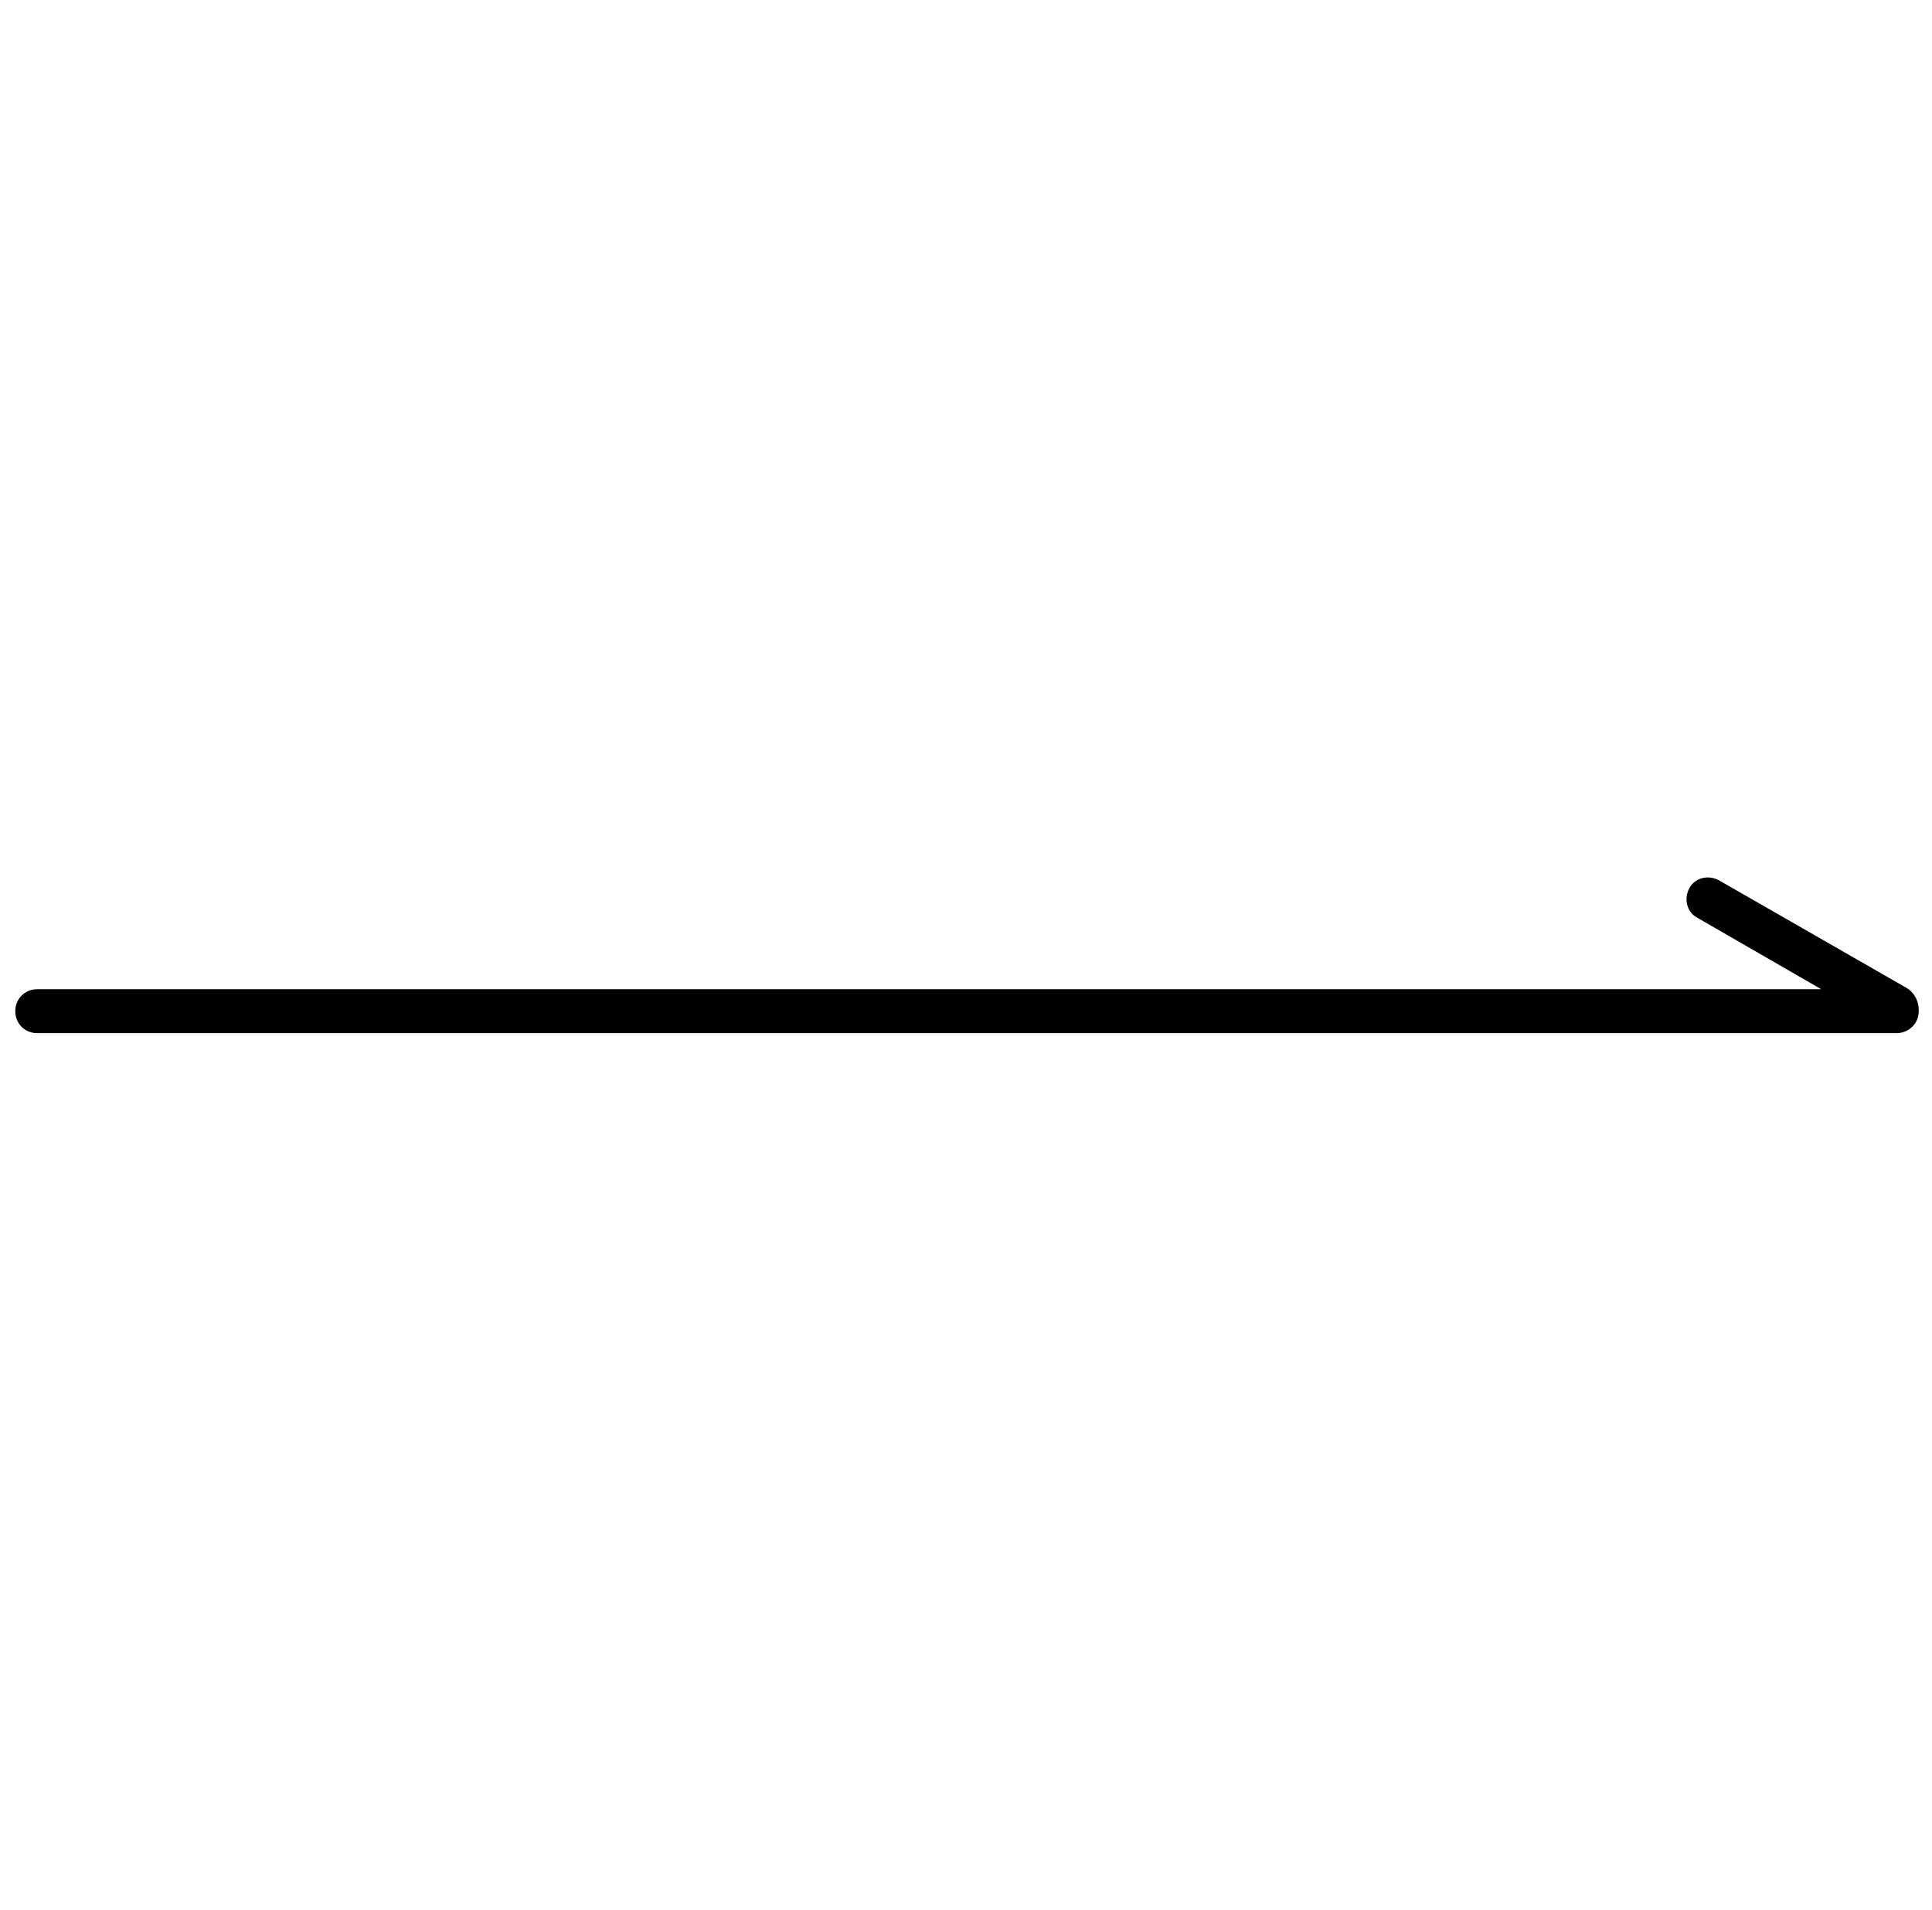 <?xml version="1.0" encoding="utf-8"?>
<!-- Generator: Adobe Illustrator 21.0.0, SVG Export Plug-In . SVG Version: 6.00 Build 0)  -->
<svg version="1.1" id="图层_1" xmlns="http://www.w3.org/2000/svg" xmlns:xlink="http://www.w3.org/1999/xlink" x="0px" y="0px"
	 viewBox="0 0 202.3 200" style="enable-background:new 0 0 202.3 200;" xml:space="preserve">
<path d="M199.7,103.5L180,92.2c-1.1-0.6-2.5-0.3-3.1,0.8c-0.6,1.1-0.3,2.5,0.8,3.1l13,7.5l-186.8,0c-1.3,0-2.3,1-2.3,2.3
	c0,1.3,1,2.3,2.3,2.3h194.7c1.2,0,2.2-0.9,2.3-2.1C201,105.1,200.6,104.1,199.7,103.5z"/>
</svg>
